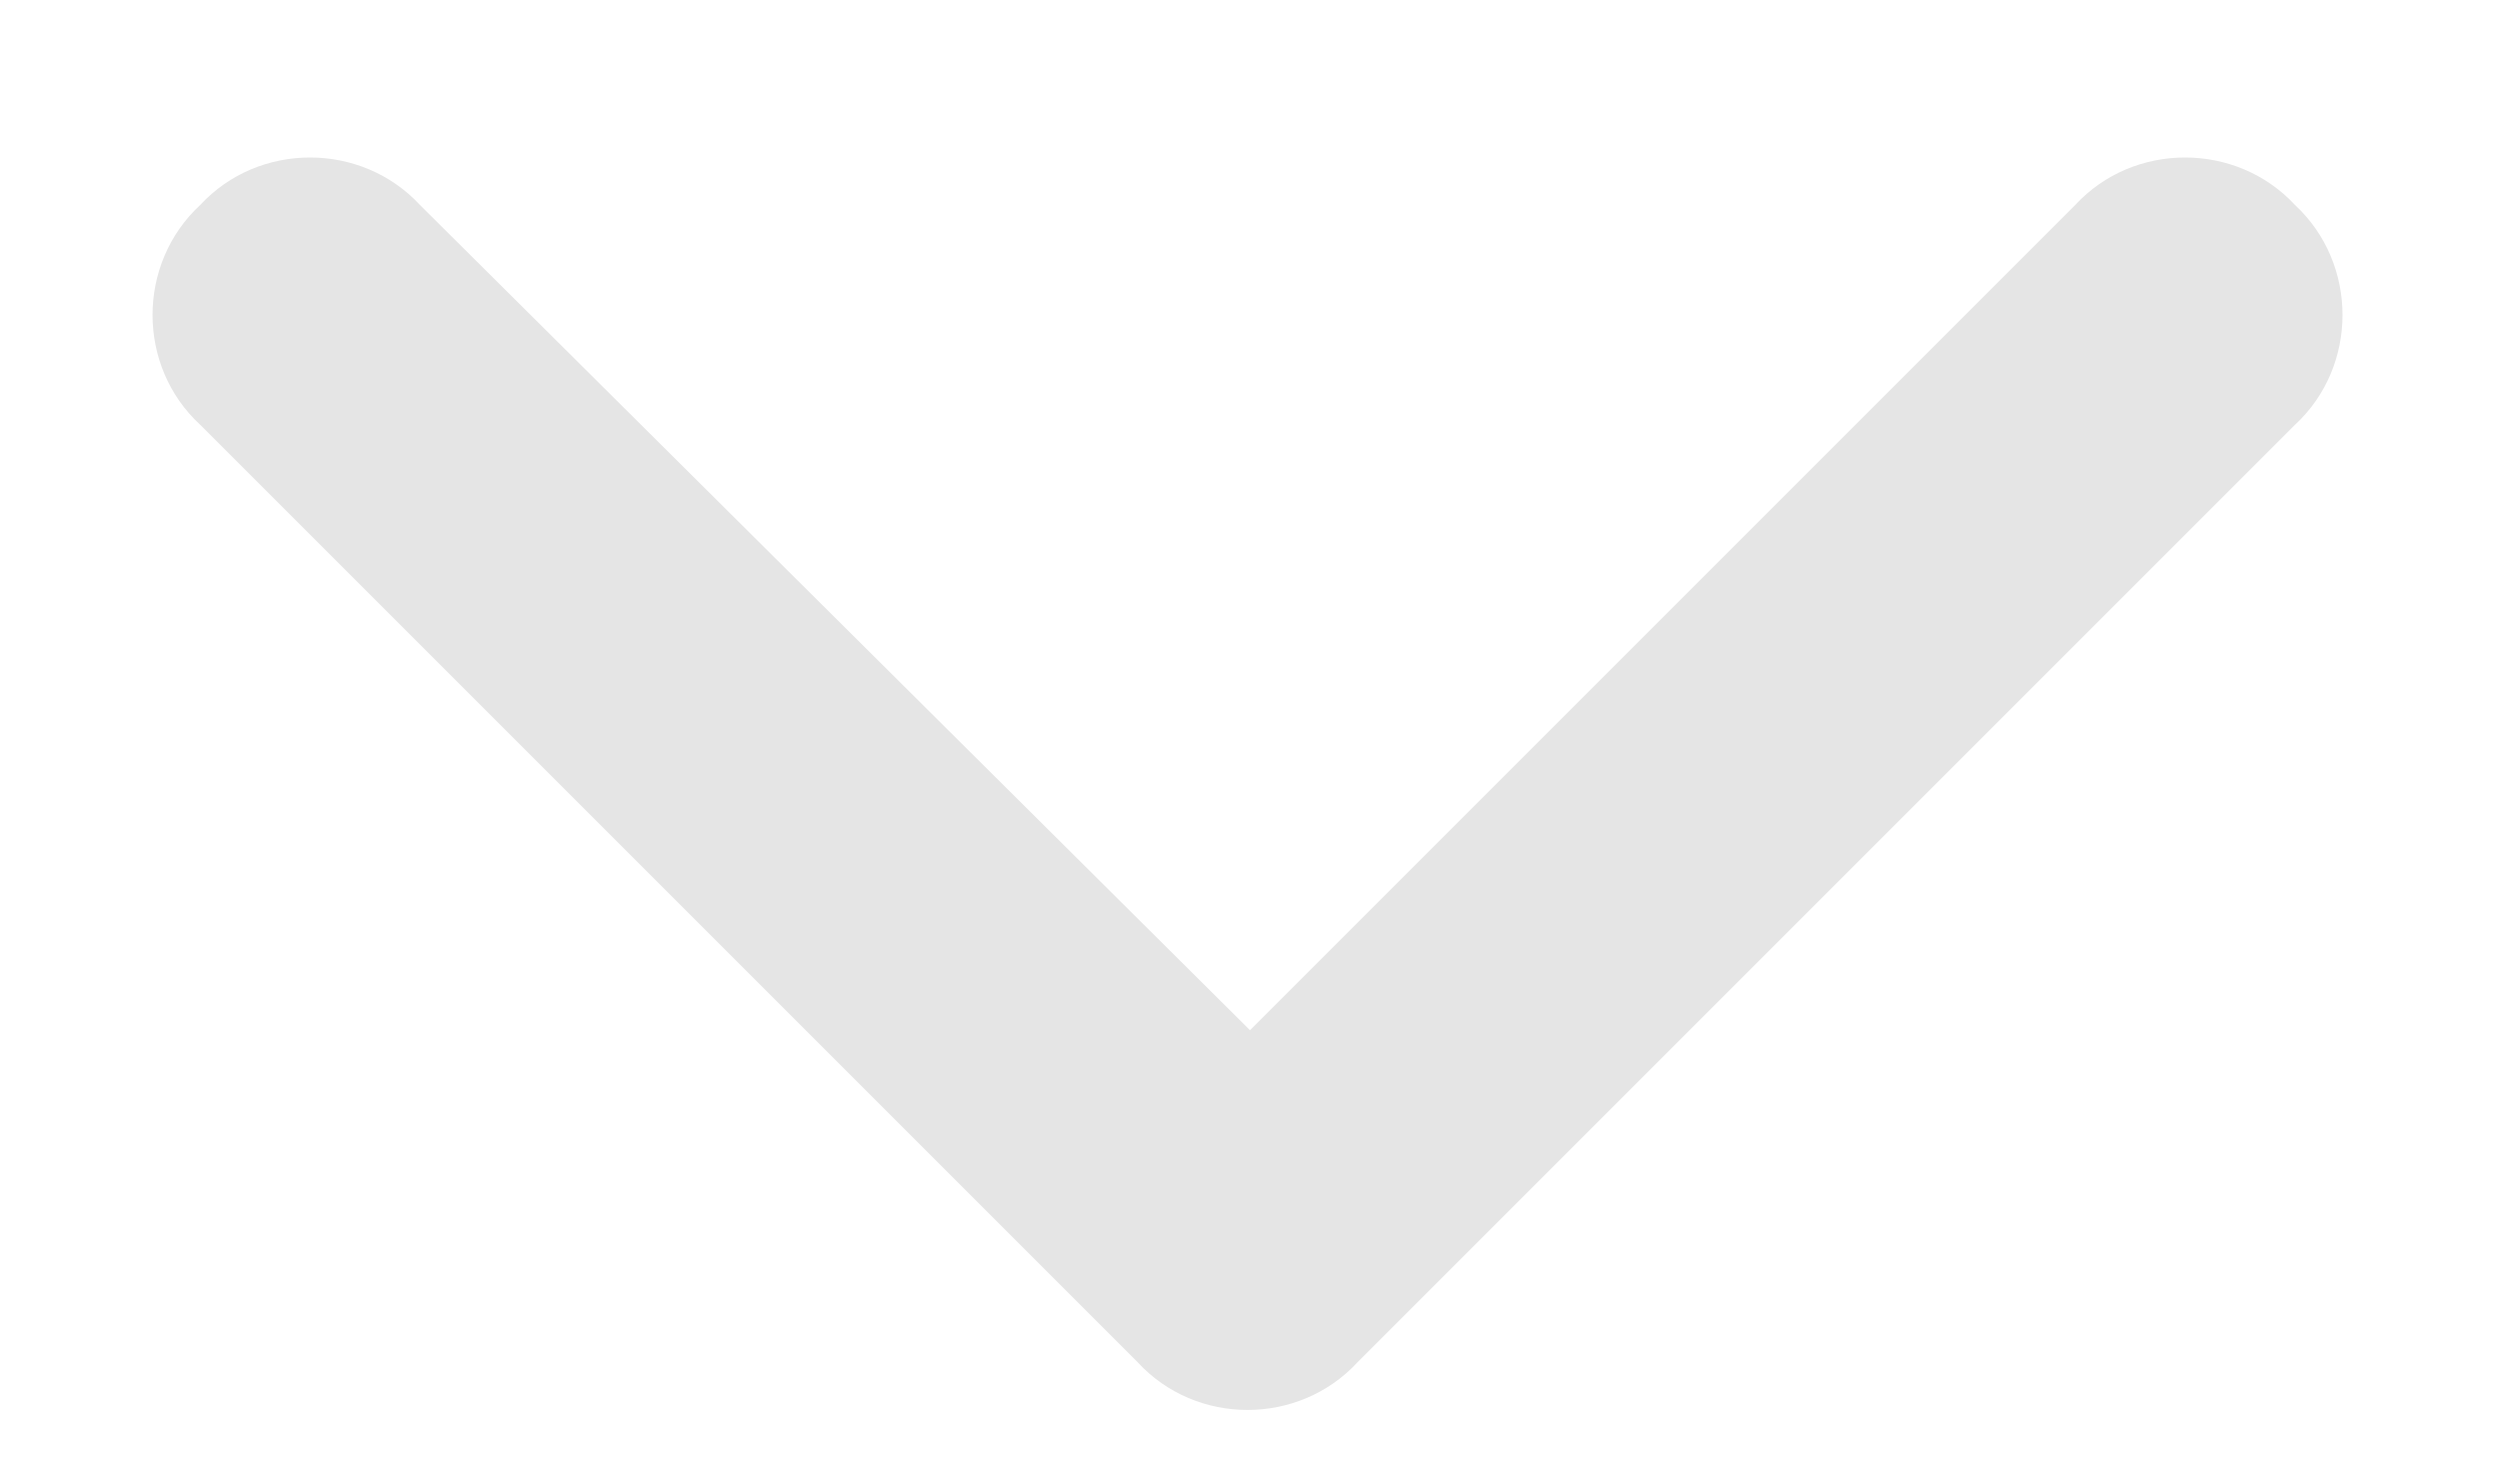 <svg width="12" height="7" viewBox="0 0 12 7" fill="none" xmlns="http://www.w3.org/2000/svg">
<path d="M5.461 6.539C5.742 6.844 6.234 6.844 6.516 6.539L11.016 2.039C11.32 1.758 11.32 1.266 11.016 0.984C10.734 0.68 10.242 0.68 9.961 0.984L6 4.945L2.016 0.984C1.734 0.68 1.242 0.68 0.961 0.984C0.656 1.266 0.656 1.758 0.961 2.039L5.461 6.539Z" fill="#E5E5E5"/>
</svg>
